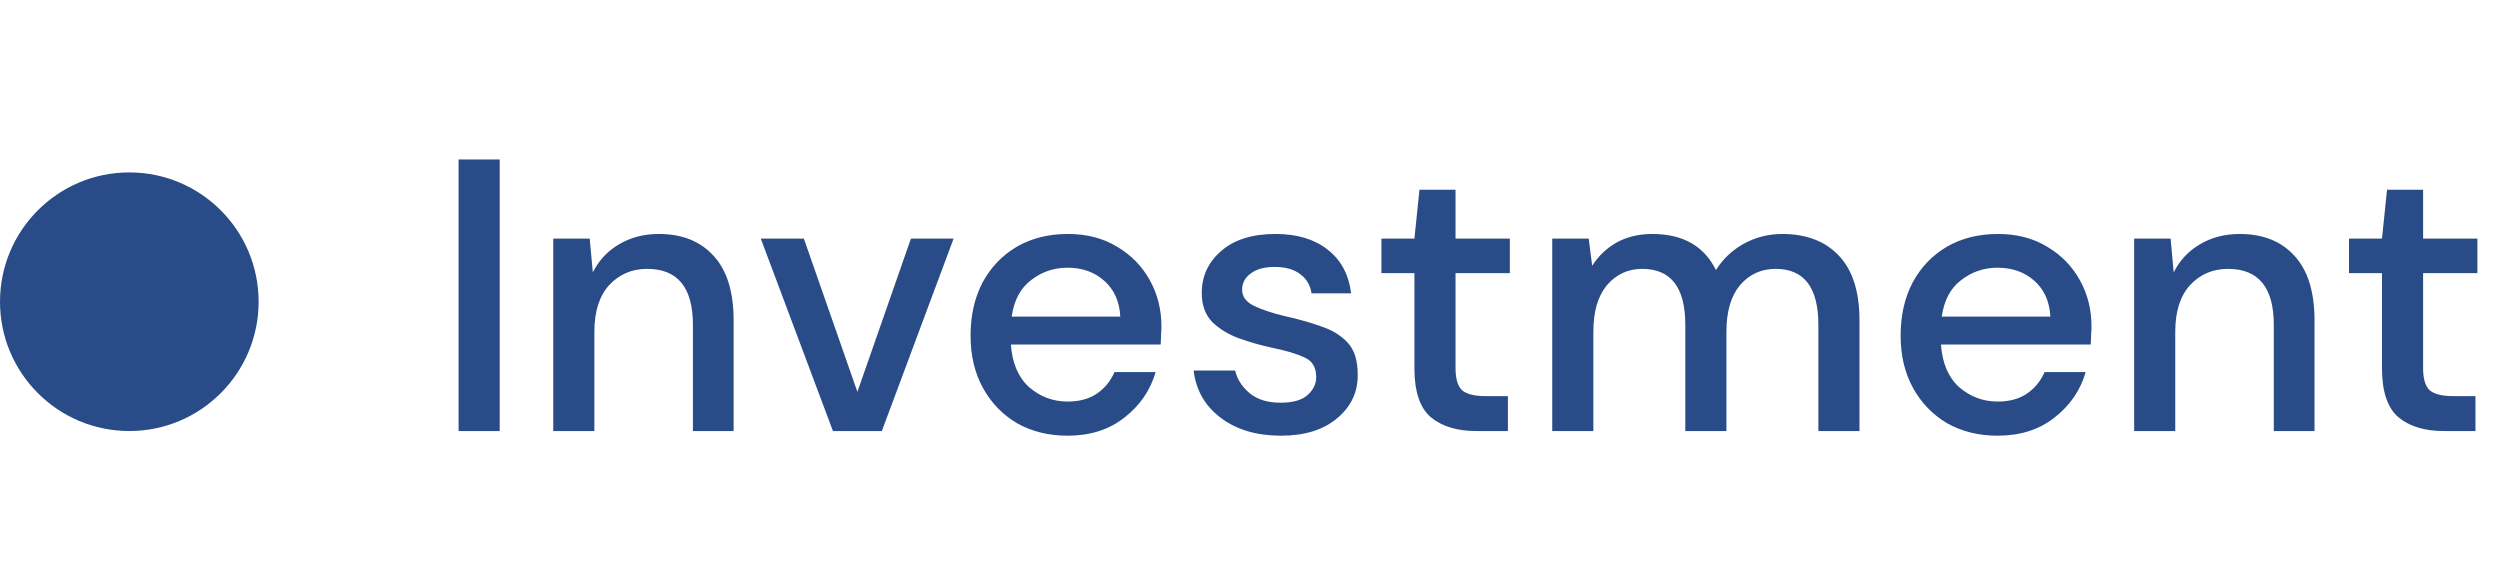 <svg width="116" height="27" viewBox="0 0 116 27" fill="none" xmlns="http://www.w3.org/2000/svg">
<path d="M21.278 20V7.4H23.186V20H21.278ZM25.671 20V11.072H27.363L27.507 12.638C27.783 12.086 28.185 11.654 28.713 11.342C29.253 11.018 29.871 10.856 30.567 10.856C31.647 10.856 32.493 11.192 33.105 11.864C33.729 12.536 34.041 13.538 34.041 14.87V20H32.151V15.068C32.151 13.34 31.443 12.476 30.027 12.476C29.319 12.476 28.731 12.728 28.263 13.232C27.807 13.736 27.579 14.456 27.579 15.392V20H25.671ZM38.649 20L35.301 11.072H37.299L39.783 18.182L42.267 11.072H44.247L40.917 20H38.649ZM49.534 20.216C48.658 20.216 47.878 20.024 47.194 19.64C46.522 19.244 45.994 18.698 45.61 18.002C45.226 17.306 45.034 16.496 45.034 15.572C45.034 14.636 45.22 13.814 45.592 13.106C45.976 12.398 46.504 11.846 47.176 11.45C47.86 11.054 48.652 10.856 49.552 10.856C50.428 10.856 51.19 11.054 51.838 11.45C52.486 11.834 52.99 12.35 53.35 12.998C53.71 13.646 53.89 14.36 53.89 15.14C53.89 15.26 53.884 15.392 53.872 15.536C53.872 15.668 53.866 15.818 53.854 15.986H46.906C46.966 16.85 47.248 17.51 47.752 17.966C48.268 18.41 48.862 18.632 49.534 18.632C50.074 18.632 50.524 18.512 50.884 18.272C51.256 18.02 51.532 17.684 51.712 17.264H53.62C53.38 18.104 52.9 18.806 52.18 19.37C51.472 19.934 50.59 20.216 49.534 20.216ZM49.534 12.422C48.898 12.422 48.334 12.614 47.842 12.998C47.35 13.37 47.05 13.934 46.942 14.69H51.982C51.946 13.994 51.7 13.442 51.244 13.034C50.788 12.626 50.218 12.422 49.534 12.422ZM59.434 20.216C58.306 20.216 57.376 19.94 56.644 19.388C55.912 18.836 55.492 18.104 55.384 17.192H57.31C57.406 17.6 57.634 17.954 57.994 18.254C58.354 18.542 58.828 18.686 59.416 18.686C59.992 18.686 60.412 18.566 60.676 18.326C60.94 18.086 61.072 17.81 61.072 17.498C61.072 17.042 60.886 16.736 60.514 16.58C60.154 16.412 59.65 16.262 59.002 16.13C58.498 16.022 57.994 15.878 57.49 15.698C56.998 15.518 56.584 15.266 56.248 14.942C55.924 14.606 55.762 14.156 55.762 13.592C55.762 12.812 56.062 12.164 56.662 11.648C57.262 11.12 58.102 10.856 59.182 10.856C60.178 10.856 60.982 11.096 61.594 11.576C62.218 12.056 62.584 12.734 62.692 13.61H60.856C60.796 13.226 60.616 12.926 60.316 12.71C60.028 12.494 59.638 12.386 59.146 12.386C58.666 12.386 58.294 12.488 58.03 12.692C57.766 12.884 57.634 13.136 57.634 13.448C57.634 13.76 57.814 14.006 58.174 14.186C58.546 14.366 59.032 14.528 59.632 14.672C60.232 14.804 60.784 14.96 61.288 15.14C61.804 15.308 62.218 15.56 62.53 15.896C62.842 16.232 62.998 16.724 62.998 17.372C63.01 18.188 62.692 18.866 62.044 19.406C61.408 19.946 60.538 20.216 59.434 20.216ZM68.491 20C67.615 20 66.919 19.79 66.403 19.37C65.887 18.938 65.629 18.176 65.629 17.084V12.674H64.099V11.072H65.629L65.863 8.804H67.537V11.072H70.057V12.674H67.537V17.084C67.537 17.576 67.639 17.918 67.843 18.11C68.059 18.29 68.425 18.38 68.941 18.38H69.967V20H68.491ZM72.024 20V11.072H73.716L73.878 12.332C74.166 11.876 74.544 11.516 75.012 11.252C75.492 10.988 76.044 10.856 76.668 10.856C78.084 10.856 79.068 11.414 79.62 12.53C79.944 12.014 80.376 11.606 80.916 11.306C81.468 11.006 82.062 10.856 82.698 10.856C83.814 10.856 84.69 11.192 85.326 11.864C85.962 12.536 86.28 13.538 86.28 14.87V20H84.372V15.068C84.372 13.34 83.712 12.476 82.392 12.476C81.72 12.476 81.168 12.728 80.736 13.232C80.316 13.736 80.106 14.456 80.106 15.392V20H78.198V15.068C78.198 13.34 77.532 12.476 76.2 12.476C75.54 12.476 74.994 12.728 74.562 13.232C74.142 13.736 73.932 14.456 73.932 15.392V20H72.024ZM92.689 20.216C91.813 20.216 91.033 20.024 90.349 19.64C89.677 19.244 89.149 18.698 88.765 18.002C88.381 17.306 88.189 16.496 88.189 15.572C88.189 14.636 88.375 13.814 88.747 13.106C89.131 12.398 89.659 11.846 90.331 11.45C91.015 11.054 91.807 10.856 92.707 10.856C93.583 10.856 94.345 11.054 94.993 11.45C95.641 11.834 96.145 12.35 96.505 12.998C96.865 13.646 97.045 14.36 97.045 15.14C97.045 15.26 97.039 15.392 97.027 15.536C97.027 15.668 97.021 15.818 97.009 15.986H90.061C90.121 16.85 90.403 17.51 90.907 17.966C91.423 18.41 92.017 18.632 92.689 18.632C93.229 18.632 93.679 18.512 94.039 18.272C94.411 18.02 94.687 17.684 94.867 17.264H96.775C96.535 18.104 96.055 18.806 95.335 19.37C94.627 19.934 93.745 20.216 92.689 20.216ZM92.689 12.422C92.053 12.422 91.489 12.614 90.997 12.998C90.505 13.37 90.205 13.934 90.097 14.69H95.137C95.101 13.994 94.855 13.442 94.399 13.034C93.943 12.626 93.373 12.422 92.689 12.422ZM99.024 20V11.072H100.716L100.86 12.638C101.136 12.086 101.538 11.654 102.066 11.342C102.606 11.018 103.224 10.856 103.92 10.856C105 10.856 105.846 11.192 106.458 11.864C107.082 12.536 107.394 13.538 107.394 14.87V20H105.504V15.068C105.504 13.34 104.796 12.476 103.38 12.476C102.672 12.476 102.084 12.728 101.616 13.232C101.16 13.736 100.932 14.456 100.932 15.392V20H99.024ZM113.386 20C112.51 20 111.814 19.79 111.298 19.37C110.782 18.938 110.524 18.176 110.524 17.084V12.674H108.994V11.072H110.524L110.758 8.804H112.432V11.072H114.952V12.674H112.432V17.084C112.432 17.576 112.534 17.918 112.738 18.11C112.954 18.29 113.32 18.38 113.836 18.38H114.862V20H113.386Z" fill="#294C88"/>
<circle cx="6" cy="14" r="6" fill="#294C88"/>
</svg>
